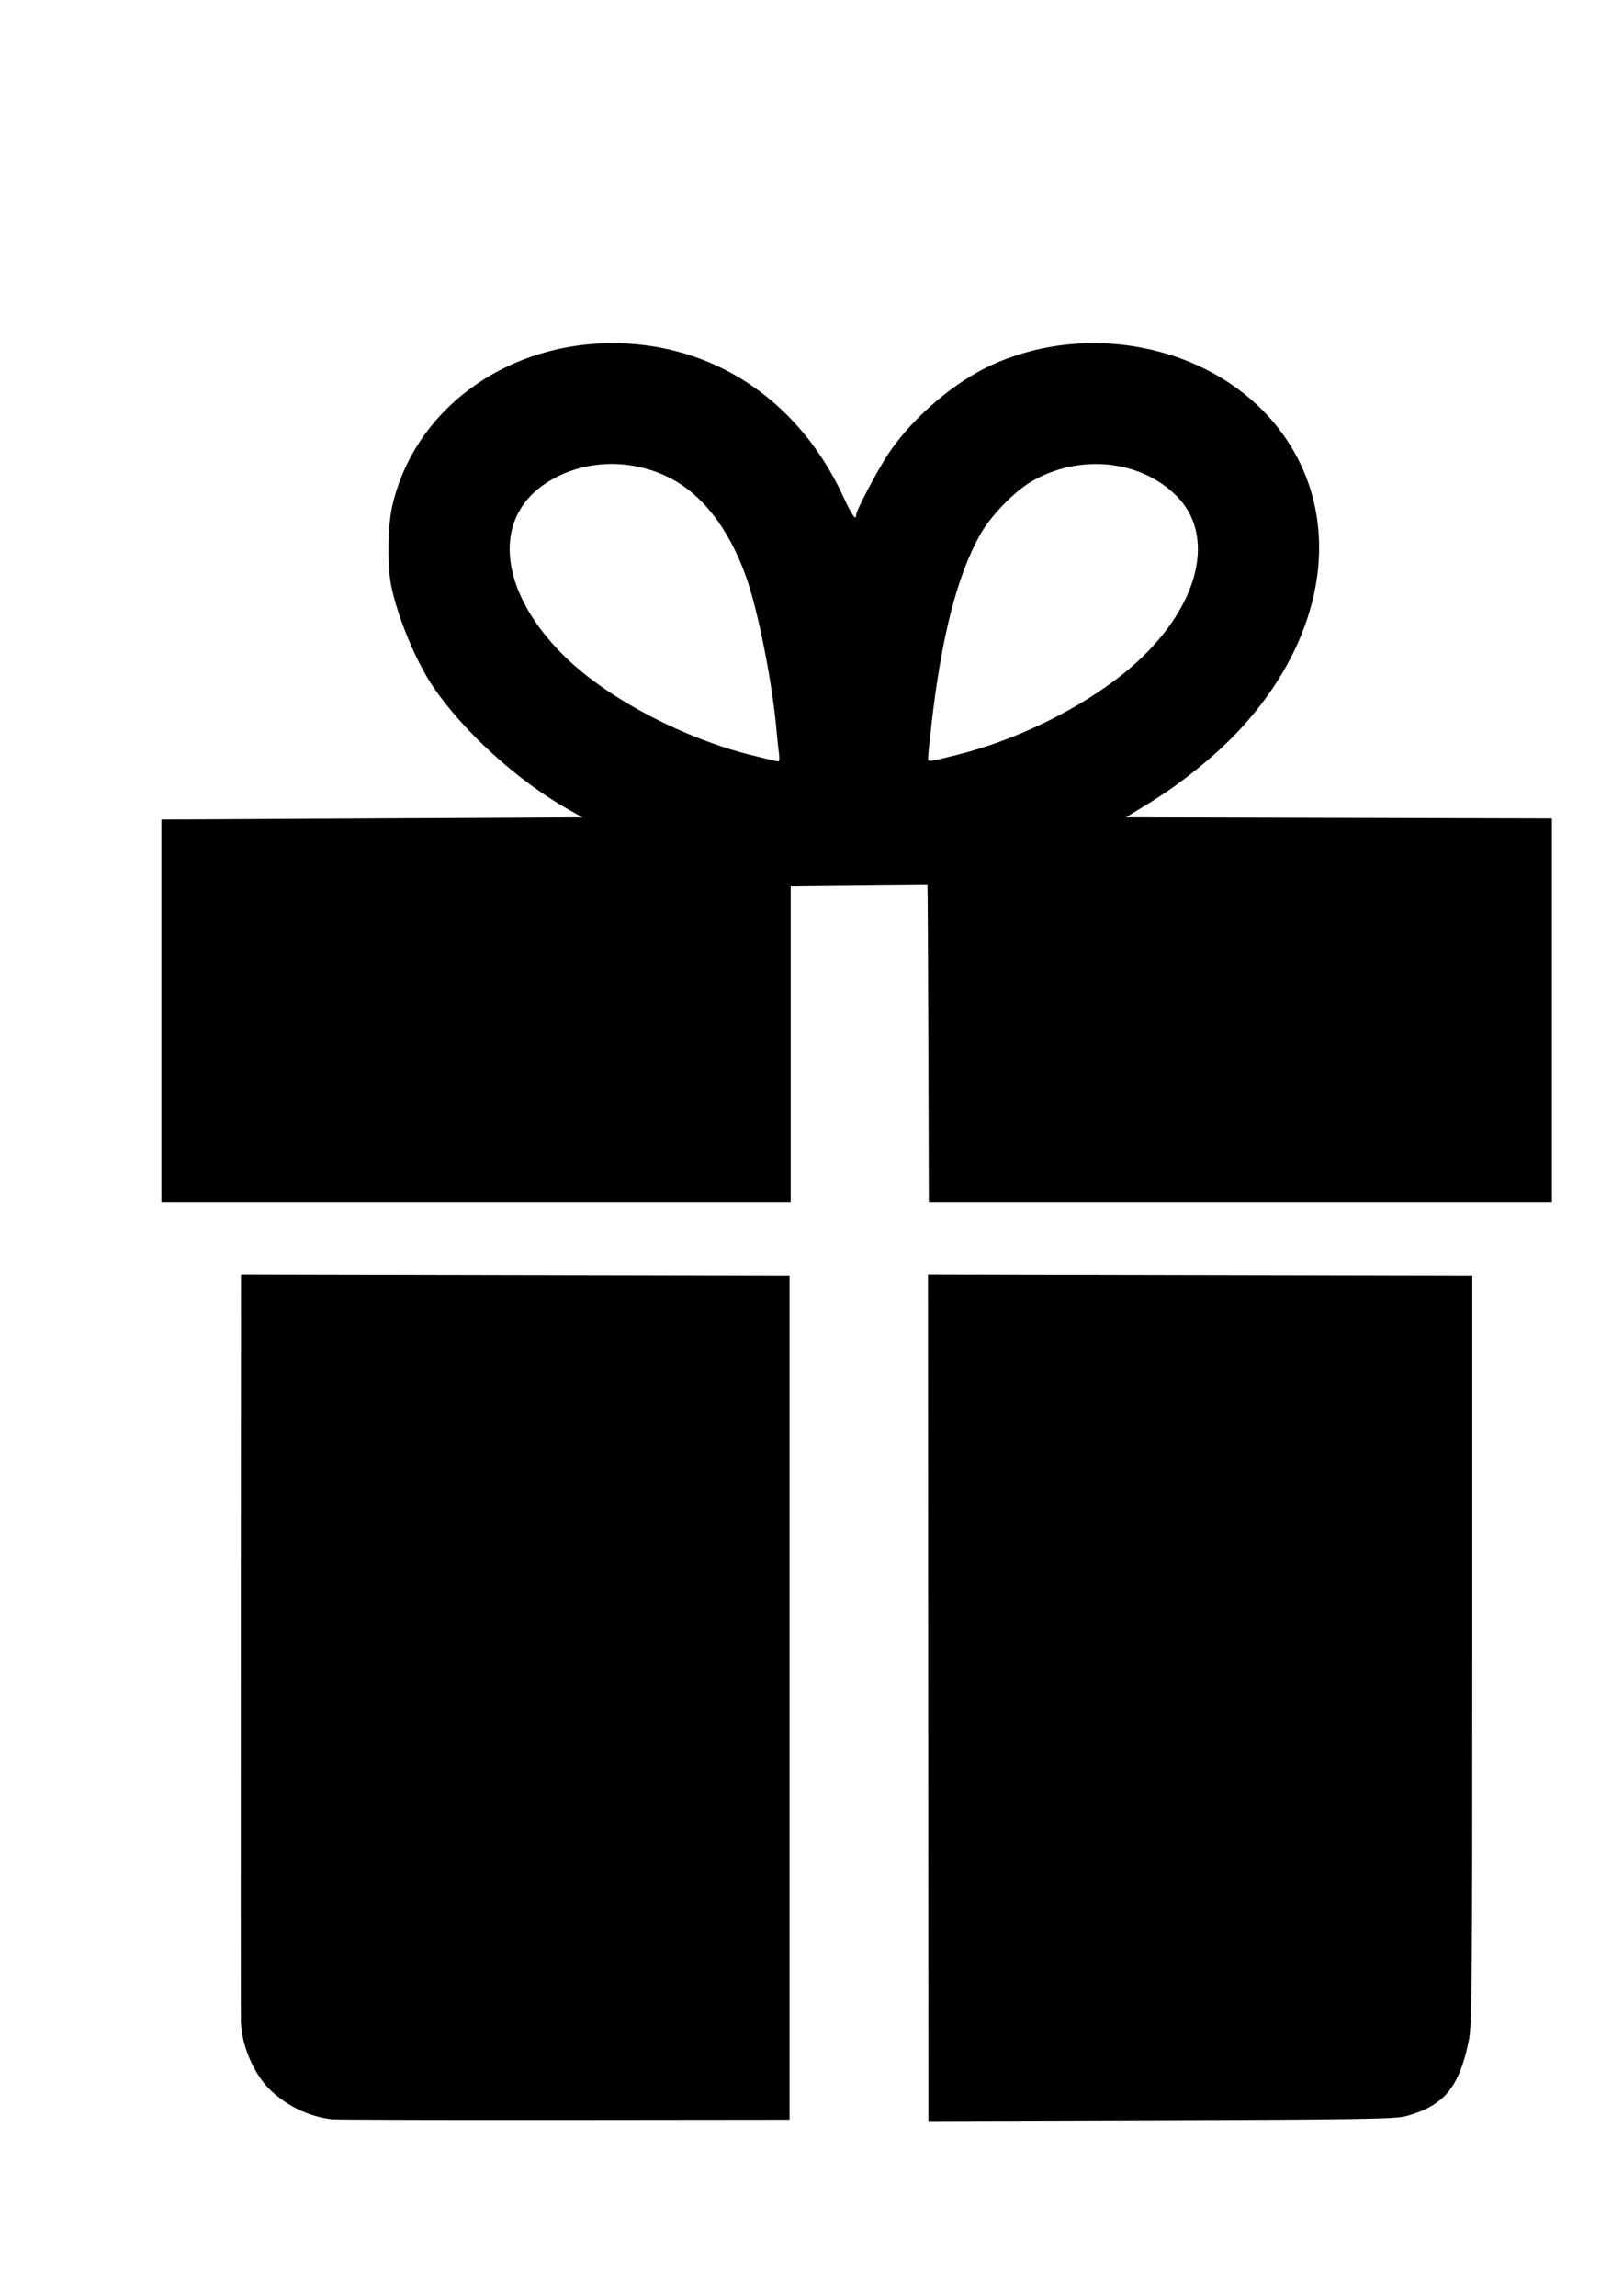 <?xml version="1.0" encoding="UTF-8" standalone="no"?>
<!-- Created with Inkscape (http://www.inkscape.org/) -->

<svg
   xmlns:dc="http://purl.org/dc/elements/1.1/"
   xmlns:cc="http://creativecommons.org/ns#"
   xmlns:rdf="http://www.w3.org/1999/02/22-rdf-syntax-ns#"
   xmlns:svg="http://www.w3.org/2000/svg"
   xmlns="http://www.w3.org/2000/svg"
   xmlns:sodipodi="http://sodipodi.sourceforge.net/DTD/sodipodi-0.dtd"
   xmlns:inkscape="http://www.inkscape.org/namespaces/inkscape"
   width="210mm"
   height="297mm"
   viewBox="0 0 744.094 1052.362"
   id="svg7446"
   version="1.1"
   inkscape:version="0.91 r13725"
   sodipodi:docname="drawing-6.svg">
  <defs
     id="defs7448" />
  <sodipodi:namedview
     id="base"
     pagecolor="#ffffff"
     bordercolor="#666666"
     borderopacity="1.0"
     inkscape:pageopacity="0.0"
     inkscape:pageshadow="2"
     inkscape:zoom="0.70710678"
     inkscape:cx="148.91094"
     inkscape:cy="448.44028"
     inkscape:document-units="px"
     inkscape:current-layer="layer1"
     showgrid="false"
     inkscape:window-width="1680"
     inkscape:window-height="999"
     inkscape:window-x="0"
     inkscape:window-y="0"
     inkscape:window-maximized="1" />
  <g
     inkscape:label="Layer 1"
     inkscape:groupmode="layer"
     id="layer1">
    <path
       style="fill:#000000"
       d="m 152,971.453 c -10.672,-1.424 -19.928,-5.819 -27.839,-13.219 -7.619,-7.126 -13.403,-20.459 -13.704,-31.586 -0.074,-2.75 -0.095,-80.939 -0.046,-173.754 l 0.089,-168.754 125.75,0.254 125.75,0.254 0,193.5 0,193.5 -103.5,0.102 c -56.925,0.056 -104.85,-0.078 -106.5,-0.298 z m 273.537,-193.266 -0.1,-194.046 124.782,0.254 124.782,0.254 0,171.5 c 0,155.852 -0.151,172.23 -1.659,179.5 -4.418,21.308 -11.368,29.613 -28.759,34.366 -4.803,1.312 -20.492,1.574 -112.264,1.872 l -106.682,0.346 -0.1,-194.046 z M 74,463.398 l 0,-87.75 96.5,-0.5 96.5,-0.5 -6.506,-3.663 c -23.001,-12.948 -47.727,-35.367 -61.842,-56.073 -7.855,-11.523 -16.244,-31.666 -19.267,-46.265 -1.892,-9.137 -1.654,-27.598 0.474,-36.811 10.566,-45.739 55.052,-76.788 106.583,-74.39 43.713,2.034 80.527,27.784 100.082,70.005 4.066,8.778 5.976,11.534 5.976,8.622 0,-2.125 10.335,-21.584 15.364,-28.926 11.186,-16.334 30.072,-32.339 47.282,-40.069 45.991,-20.658 102.974,-7.646 131.581,30.045 29.707,39.14 22.248,93.872 -18.78,137.801 -10.738,11.497 -26.53,24.271 -40.851,33.044 l -10.904,6.679 97.654,0.255 97.654,0.255 0,87.995 0,87.995 -142.832,0 -142.832,0 -0.225,-72.723 c -0.124,-39.998 -0.312,-72.735 -0.418,-72.75 -0.106,-0.015 -14.256,0.115 -31.443,0.288 l -31.25,0.315 0,72.435 0,72.435 -144.25,4e-5 -144.25,5e-5 0,-87.75 z M 357.137,345.398 c -0.296,-2.062 -0.812,-6.9 -1.147,-10.75 -1.904,-21.9 -8.499,-55.042 -14.029,-70.5 -7.889,-22.049 -20.341,-37.973 -35.507,-45.405 -18.434,-9.033 -40.075,-7.923 -56.368,2.891 -25.637,17.017 -20.804,51.92 11.307,81.654 19.486,18.044 52.776,35.266 82.607,42.735 8.367,2.095 11.437,2.814 12.838,3.008 0.461,0.064 0.596,-1.571 0.3,-3.634 z m 81.479,0.656 c 26.918,-6.645 56.037,-20.845 76.5,-37.304 33.28,-26.769 43.778,-61.715 24.417,-81.281 -16.641,-16.817 -45.003,-19.617 -66.892,-6.605 -7.936,4.718 -18.592,15.822 -23.352,24.333 -10.494,18.765 -17.683,46.859 -22.249,86.951 -0.846,7.425 -1.538,14.296 -1.539,15.269 -0.001,1.949 -0.522,2.004 13.115,-1.363 z"
       id="path8005"
       inkscape:connector-curvature="0" />
  </g>
</svg>

